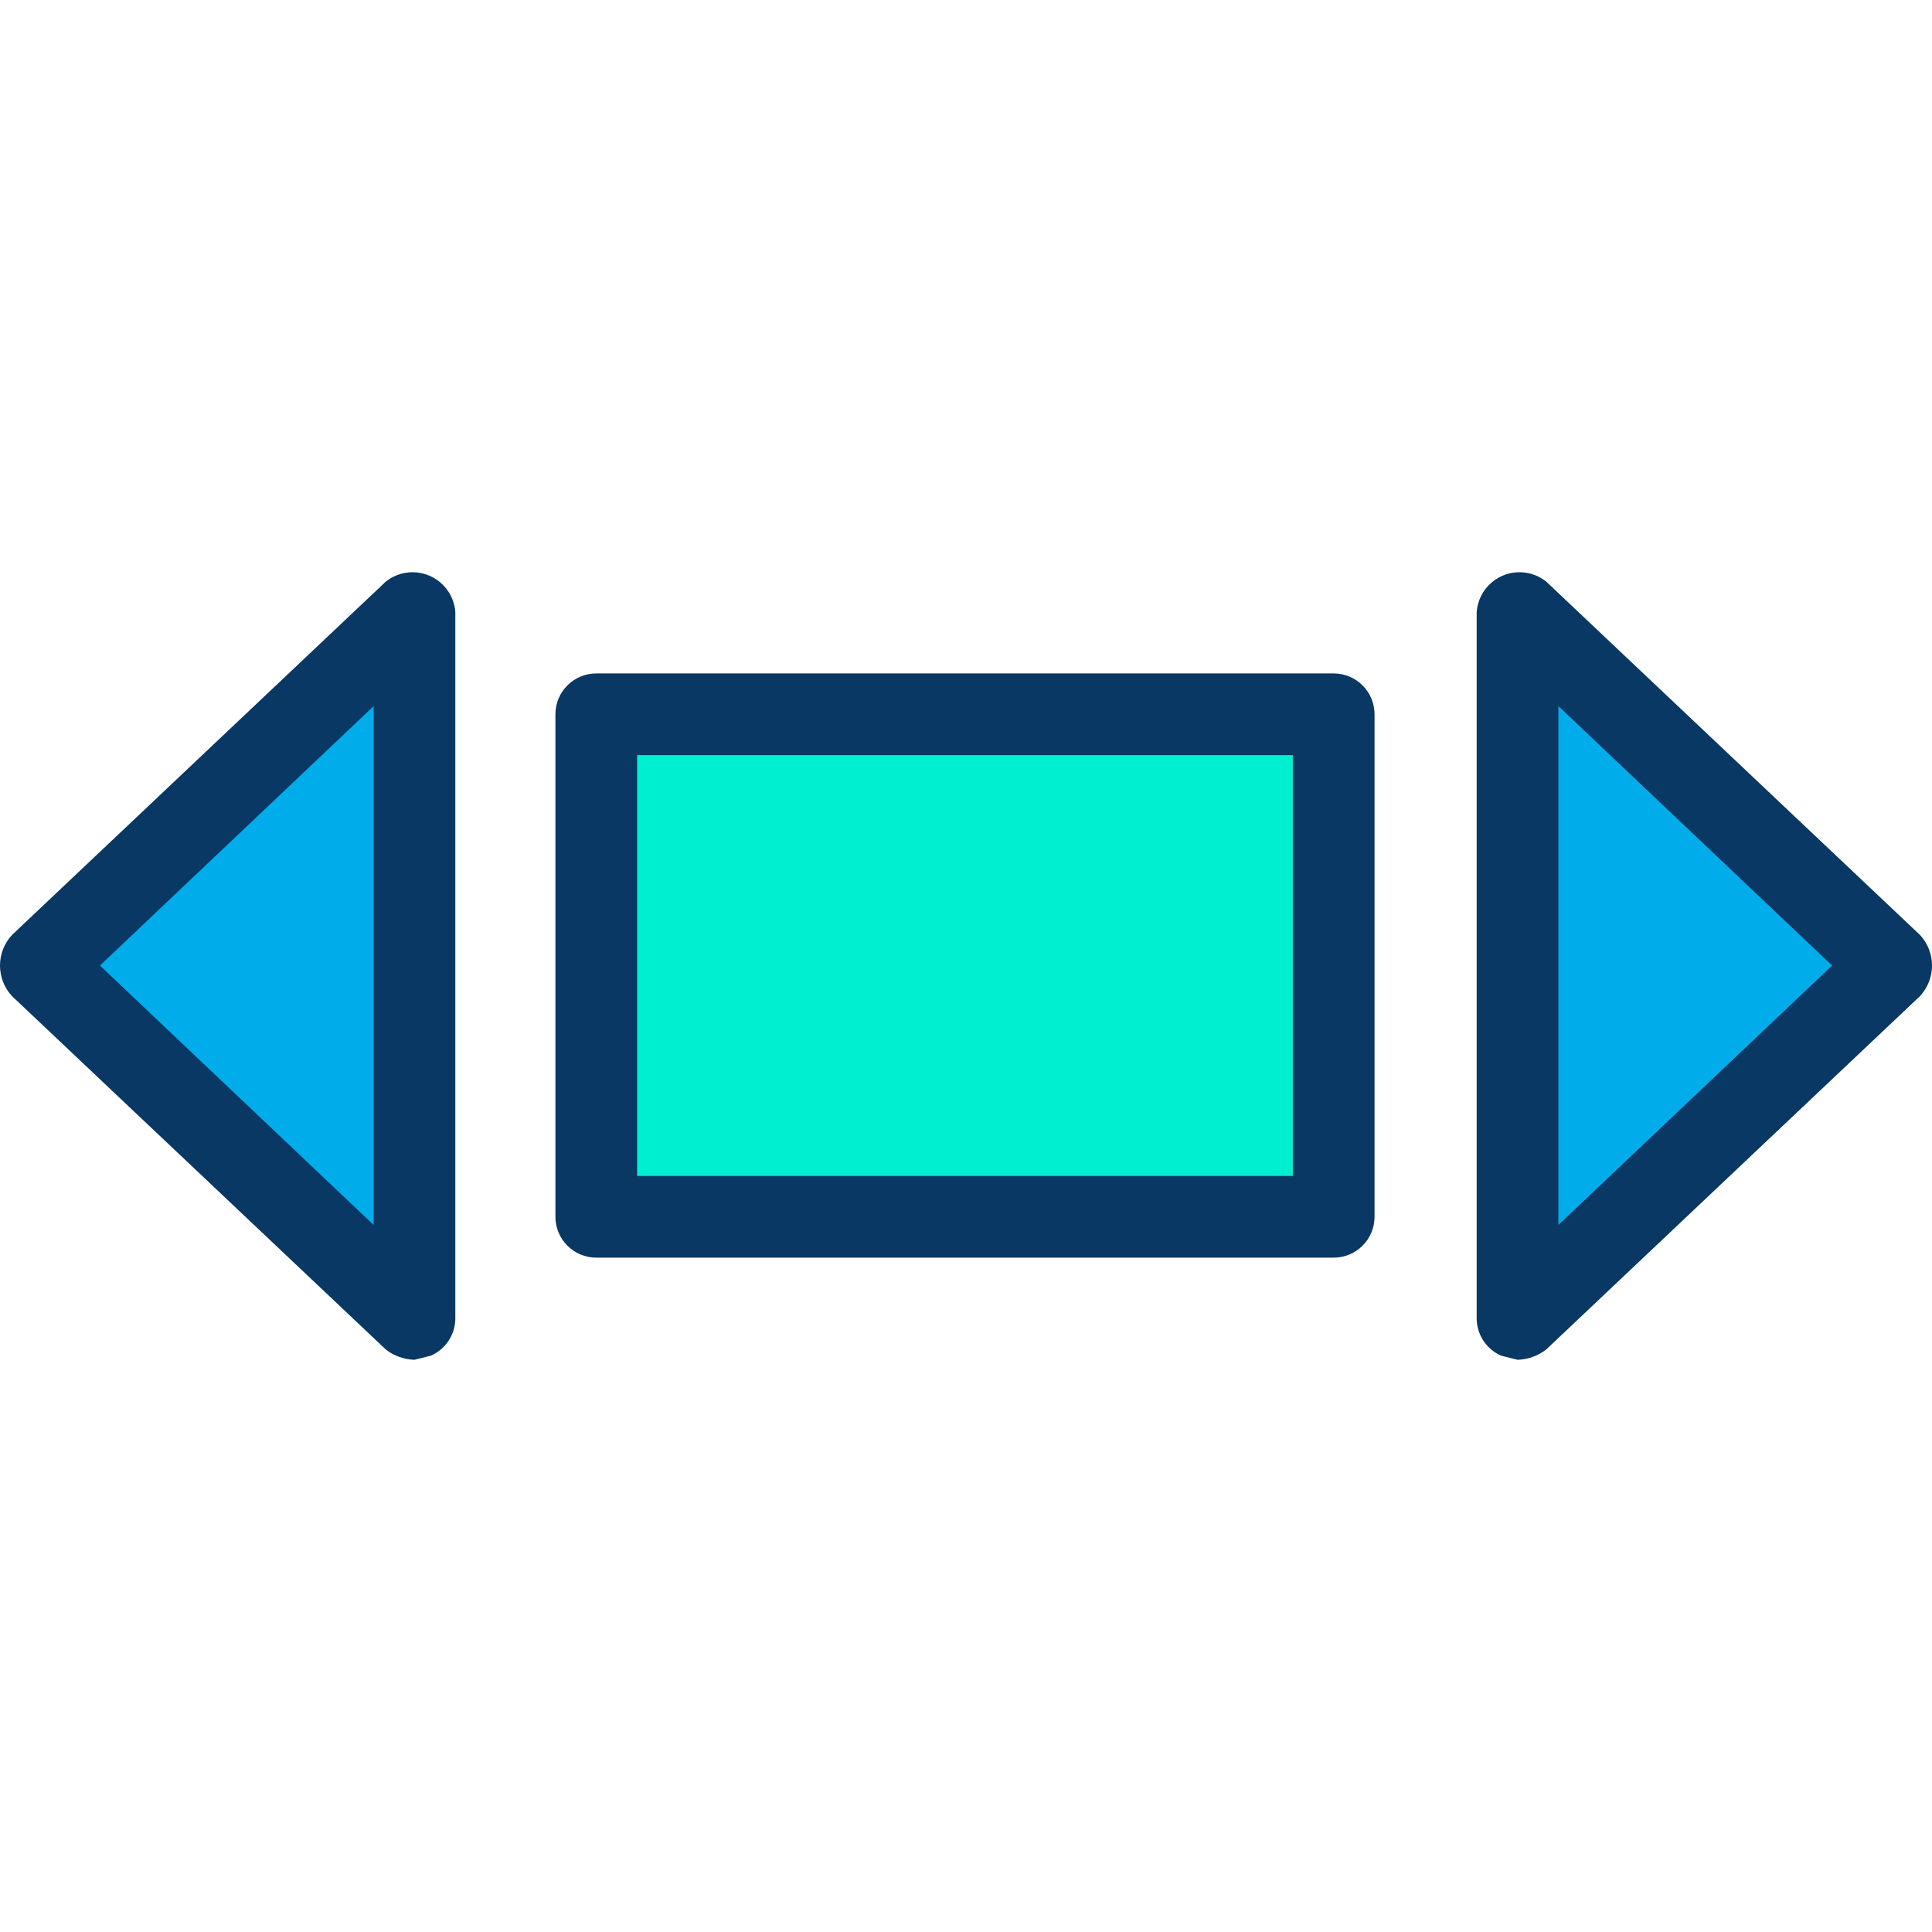 <?xml version="1.0" encoding="iso-8859-1"?>
<!-- Generator: Adobe Illustrator 19.0.0, SVG Export Plug-In . SVG Version: 6.00 Build 0)  -->
<svg version="1.1" id="Capa_1" xmlns="http://www.w3.org/2000/svg" xmlns:xlink="http://www.w3.org/1999/xlink" x="0px" y="0px"
	 viewBox="0 0 494.139 494.139" style="enable-background:new 0 0 494.139 494.139;" xml:space="preserve">
<g>
	<g>
		<g>
			<polygon style="fill:#00ACEA;" points="483.739,246.951 388.131,337.335 388.131,156.568 			"/>
			<polygon style="fill:#00ACEA;" points="106.008,156.568 106.008,337.335 10.4,246.951 			"/>
		</g>
		<rect x="152.506" y="182.69" style="fill:#00EFD1;" width="188.604" height="128.522"/>
	</g>
	<g>
		<path style="fill:#083863;" d="M106.008,347.784c-2.653-0.075-5.214-0.989-7.314-2.612L3.086,254.788
			c-4.114-4.414-4.114-11.259,0-15.673l95.608-90.384c4.747-3.766,11.648-2.97,15.414,1.778c1.377,1.736,2.196,3.849,2.349,6.059
			v180.767c-0.068,4.092-2.518,7.768-6.269,9.404L106.008,347.784z M25.551,246.951l70.008,66.351V180.6L25.551,246.951z"/>
		<path style="fill:#083863;" d="M388.131,347.784l-4.18-1.045c-3.751-1.636-6.202-5.312-6.269-9.404V156.568
			c0.419-6.045,5.659-10.605,11.704-10.186c2.211,0.153,4.323,0.972,6.059,2.349l95.608,90.384c4.114,4.414,4.114,11.259,0,15.673
			l-95.608,90.384C393.345,346.795,390.784,347.71,388.131,347.784z M398.58,180.6v132.702l70.008-66.351L398.58,180.6z"/>
		<path style="fill:#083863;" d="M341.11,321.662H152.506c-5.771,0-10.449-4.678-10.449-10.449V182.69
			c0-5.771,4.678-10.449,10.449-10.449H341.11c5.771,0,10.449,4.678,10.449,10.449v128.522
			C351.559,316.984,346.881,321.662,341.11,321.662z M162.955,300.764h167.706V193.139H162.955V300.764z"/>
	</g>
</g>
<g>
</g>
<g>
</g>
<g>
</g>
<g>
</g>
<g>
</g>
<g>
</g>
<g>
</g>
<g>
</g>
<g>
</g>
<g>
</g>
<g>
</g>
<g>
</g>
<g>
</g>
<g>
</g>
<g>
</g>
</svg>
